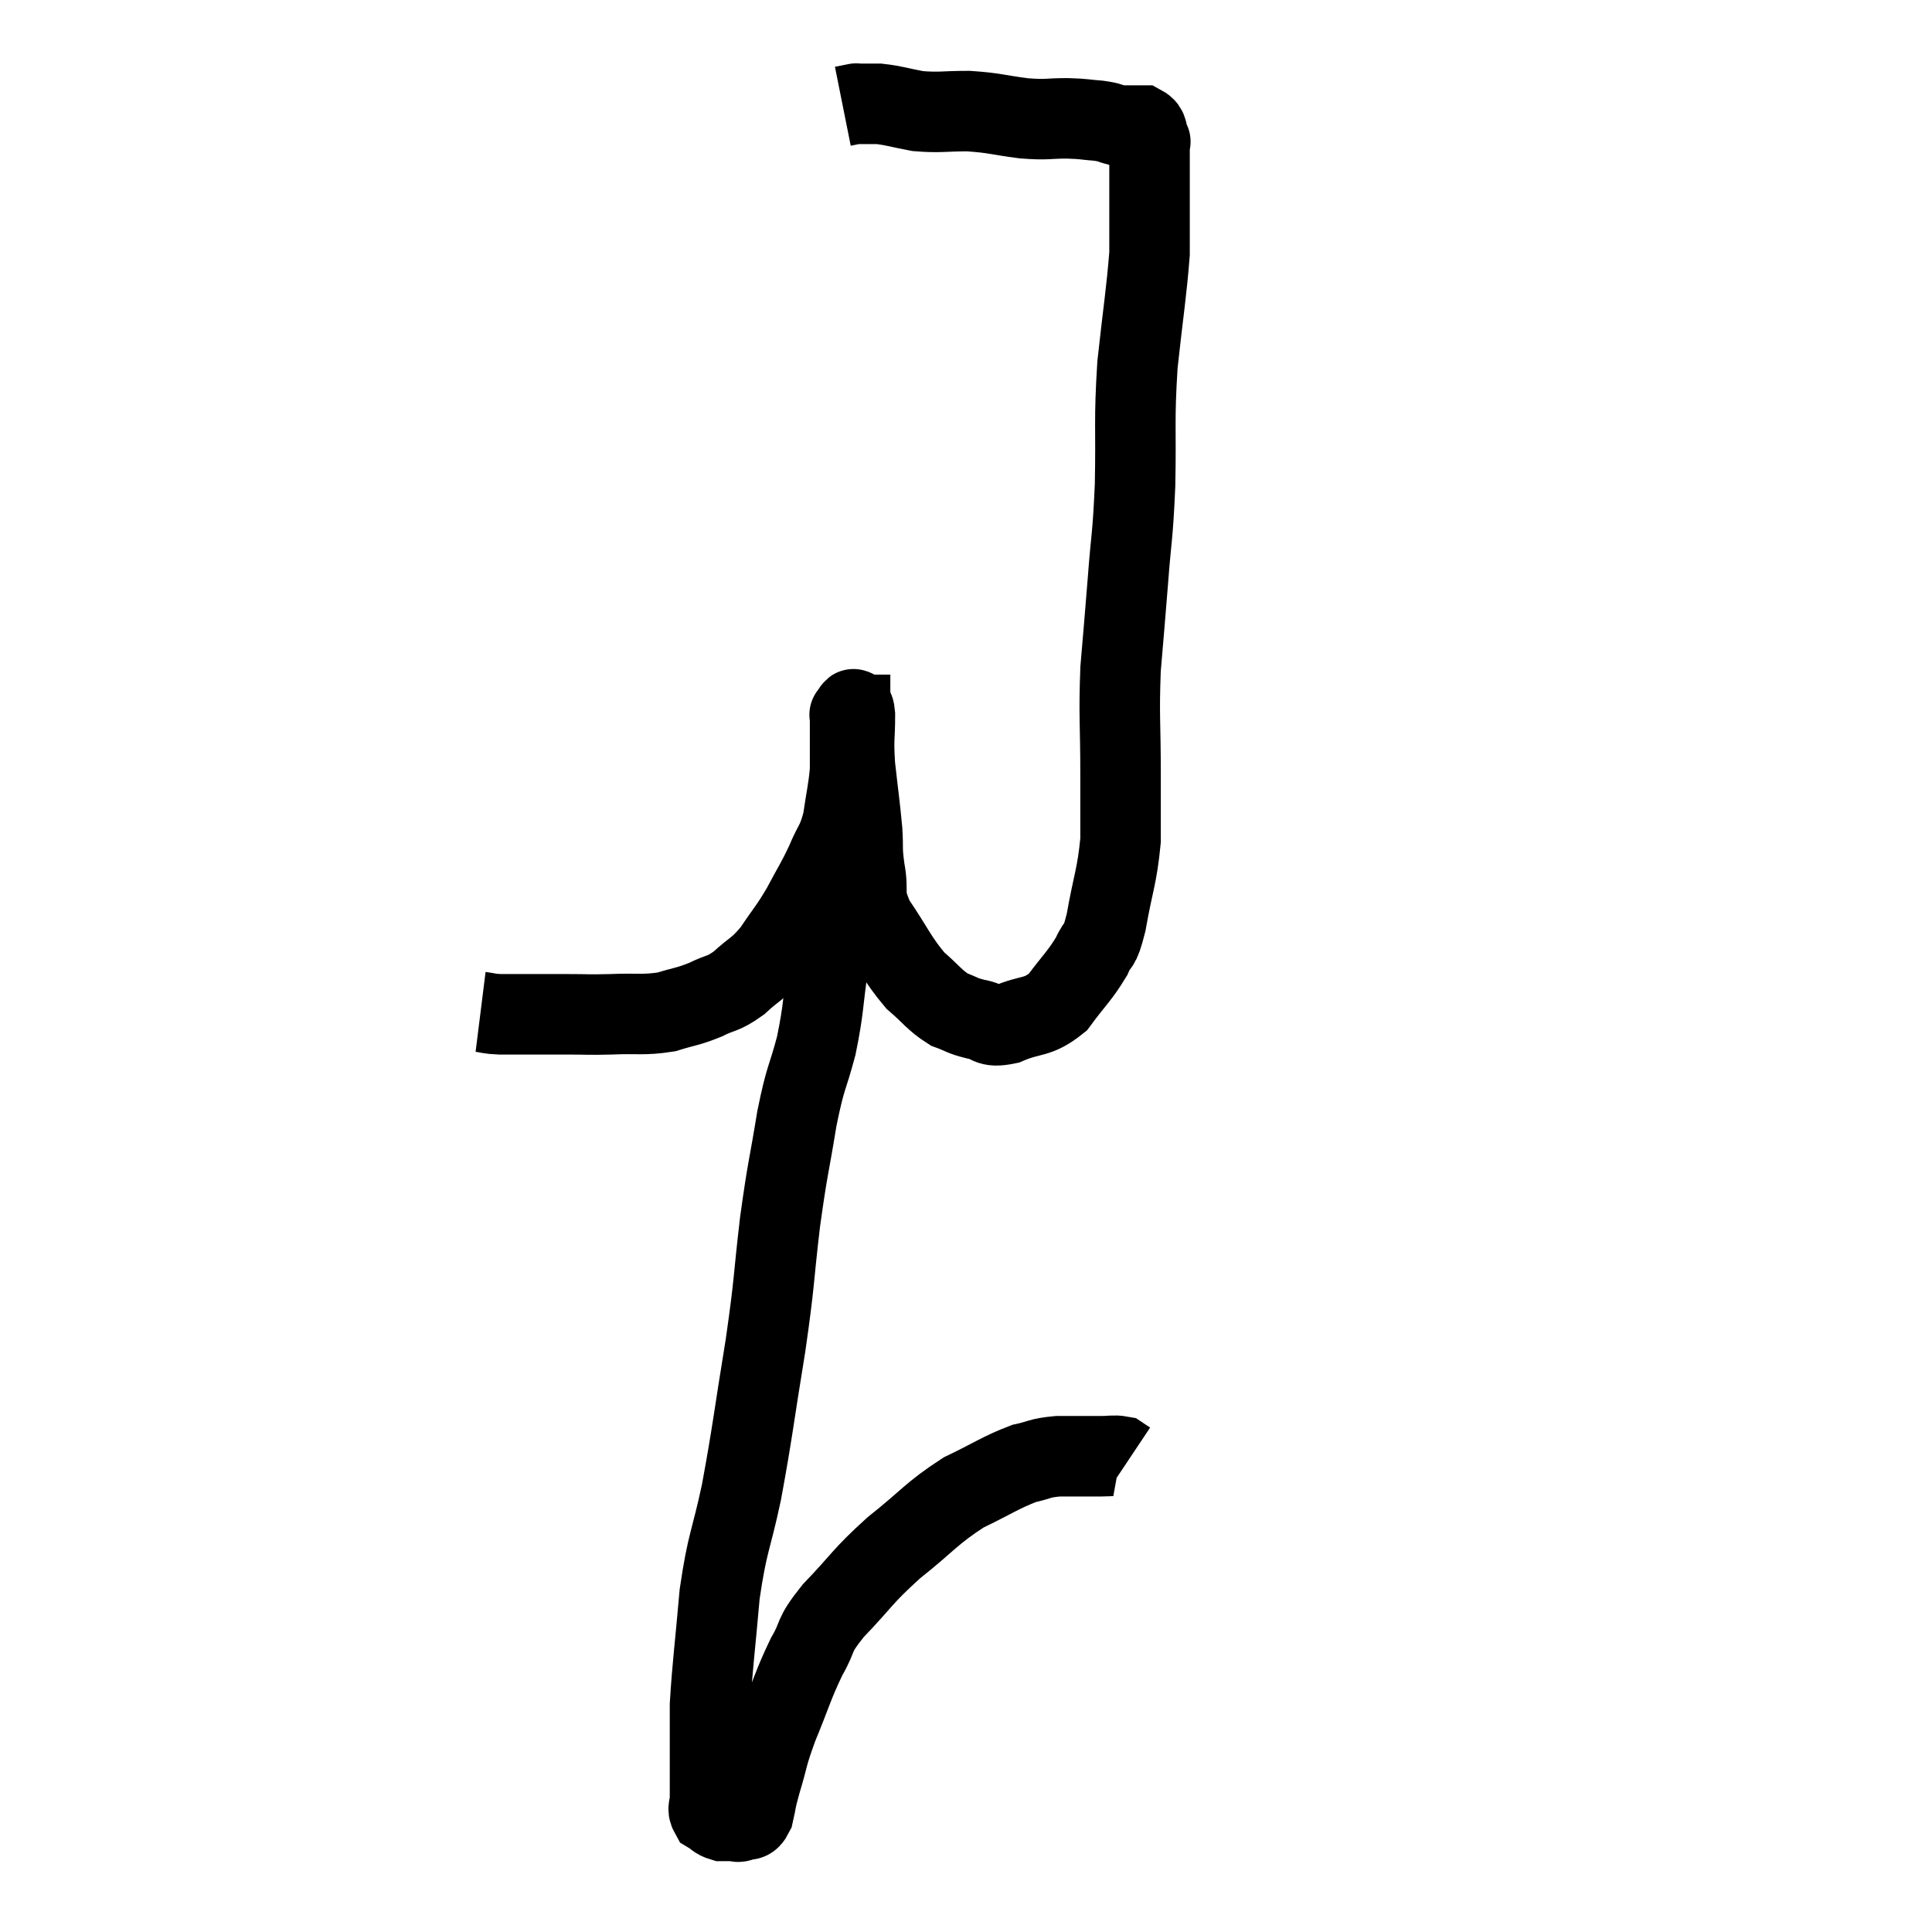 <svg width="48" height="48" viewBox="0 0 48 48" xmlns="http://www.w3.org/2000/svg"><path d="M 11.94 25.14 C 12.18 25.17, 12.105 25.185, 12.42 25.2 C 12.81 25.2, 12.78 25.2, 13.2 25.2 C 13.65 25.2, 13.605 25.2, 14.1 25.2 C 14.64 25.2, 14.565 25.215, 15.18 25.2 C 15.87 25.17, 15.975 25.23, 16.56 25.14 C 17.04 24.99, 17.07 25.02, 17.52 24.84 C 17.94 24.63, 17.94 24.72, 18.36 24.42 C 18.78 24.03, 18.81 24.105, 19.2 23.64 C 19.56 23.1, 19.59 23.115, 19.92 22.56 C 20.22 21.99, 20.265 21.96, 20.52 21.42 C 20.73 20.91, 20.79 20.97, 20.94 20.4 C 21.03 19.77, 21.075 19.65, 21.12 19.14 C 21.12 18.75, 21.12 18.705, 21.12 18.36 C 21.12 18.06, 21.12 17.91, 21.12 17.76 C 21.12 17.76, 21.09 17.76, 21.12 17.76 C 21.18 17.76, 21.21 17.445, 21.24 17.76 C 21.24 18.39, 21.195 18.3, 21.24 19.02 C 21.33 19.83, 21.36 19.995, 21.42 20.64 C 21.45 21.12, 21.405 21.045, 21.48 21.6 C 21.6 22.23, 21.405 22.17, 21.72 22.86 C 22.23 23.61, 22.275 23.805, 22.74 24.36 C 23.16 24.72, 23.205 24.84, 23.58 25.08 C 23.91 25.2, 23.88 25.23, 24.24 25.32 C 24.63 25.38, 24.51 25.545, 25.02 25.44 C 25.65 25.17, 25.755 25.32, 26.28 24.9 C 26.7 24.33, 26.82 24.255, 27.12 23.76 C 27.3 23.34, 27.3 23.64, 27.48 22.92 C 27.66 21.9, 27.75 21.795, 27.84 20.88 C 27.84 20.07, 27.84 20.325, 27.84 19.26 C 27.84 17.94, 27.795 17.82, 27.84 16.62 C 27.93 15.54, 27.93 15.6, 28.02 14.46 C 28.11 13.26, 28.14 13.41, 28.2 12.06 C 28.23 10.56, 28.17 10.5, 28.26 9.06 C 28.41 7.68, 28.485 7.26, 28.56 6.3 C 28.56 5.76, 28.56 5.685, 28.56 5.22 C 28.56 4.83, 28.56 4.83, 28.56 4.44 C 28.56 4.05, 28.56 3.9, 28.56 3.66 C 28.56 3.57, 28.56 3.525, 28.56 3.48 C 28.56 3.48, 28.605 3.57, 28.56 3.48 C 28.47 3.3, 28.545 3.21, 28.38 3.12 C 28.14 3.12, 28.05 3.12, 27.9 3.12 C 27.84 3.12, 27.93 3.15, 27.78 3.12 C 27.54 3.06, 27.615 3.045, 27.3 3 C 26.91 2.97, 26.985 2.955, 26.52 2.94 C 25.98 2.94, 26.055 2.985, 25.44 2.94 C 24.75 2.85, 24.72 2.805, 24.06 2.76 C 23.43 2.76, 23.355 2.805, 22.8 2.76 C 22.32 2.67, 22.23 2.625, 21.84 2.58 C 21.54 2.58, 21.39 2.58, 21.24 2.58 C 21.24 2.58, 21.24 2.58, 21.24 2.58 C 21.24 2.58, 21.315 2.565, 21.24 2.58 L 20.94 2.64" fill="none" stroke="black" stroke-width="2"></path><path d="M 20.76 22.86 C 20.67 23.4, 20.7 23.16, 20.58 23.94 C 20.43 24.96, 20.475 25.02, 20.28 25.98 C 20.04 26.88, 20.025 26.685, 19.8 27.78 C 19.59 29.07, 19.575 28.95, 19.38 30.36 C 19.2 31.89, 19.26 31.74, 19.02 33.42 C 18.72 35.25, 18.705 35.535, 18.42 37.08 C 18.15 38.34, 18.075 38.28, 17.88 39.6 C 17.76 40.98, 17.7 41.37, 17.64 42.36 C 17.64 42.96, 17.64 42.975, 17.64 43.56 C 17.64 44.13, 17.64 44.325, 17.64 44.7 C 17.64 44.88, 17.565 44.925, 17.64 45.06 C 17.79 45.15, 17.79 45.195, 17.94 45.24 C 18.09 45.24, 18.12 45.24, 18.24 45.24 C 18.33 45.24, 18.3 45.285, 18.42 45.24 C 18.57 45.15, 18.6 45.3, 18.72 45.06 C 18.81 44.67, 18.75 44.82, 18.9 44.28 C 19.11 43.59, 19.035 43.68, 19.32 42.9 C 19.68 42.03, 19.695 41.88, 20.04 41.16 C 20.37 40.59, 20.16 40.695, 20.7 40.02 C 21.45 39.24, 21.39 39.195, 22.2 38.46 C 23.07 37.77, 23.13 37.605, 23.94 37.08 C 24.69 36.72, 24.855 36.585, 25.44 36.36 C 25.86 36.27, 25.8 36.225, 26.28 36.18 C 26.82 36.18, 26.97 36.18, 27.36 36.18 C 27.6 36.18, 27.675 36.15, 27.84 36.18 C 27.93 36.24, 27.975 36.27, 28.02 36.3 C 28.02 36.3, 28.02 36.3, 28.02 36.3 L 28.02 36.3" fill="none" stroke="black" stroke-width="2"></path></svg>